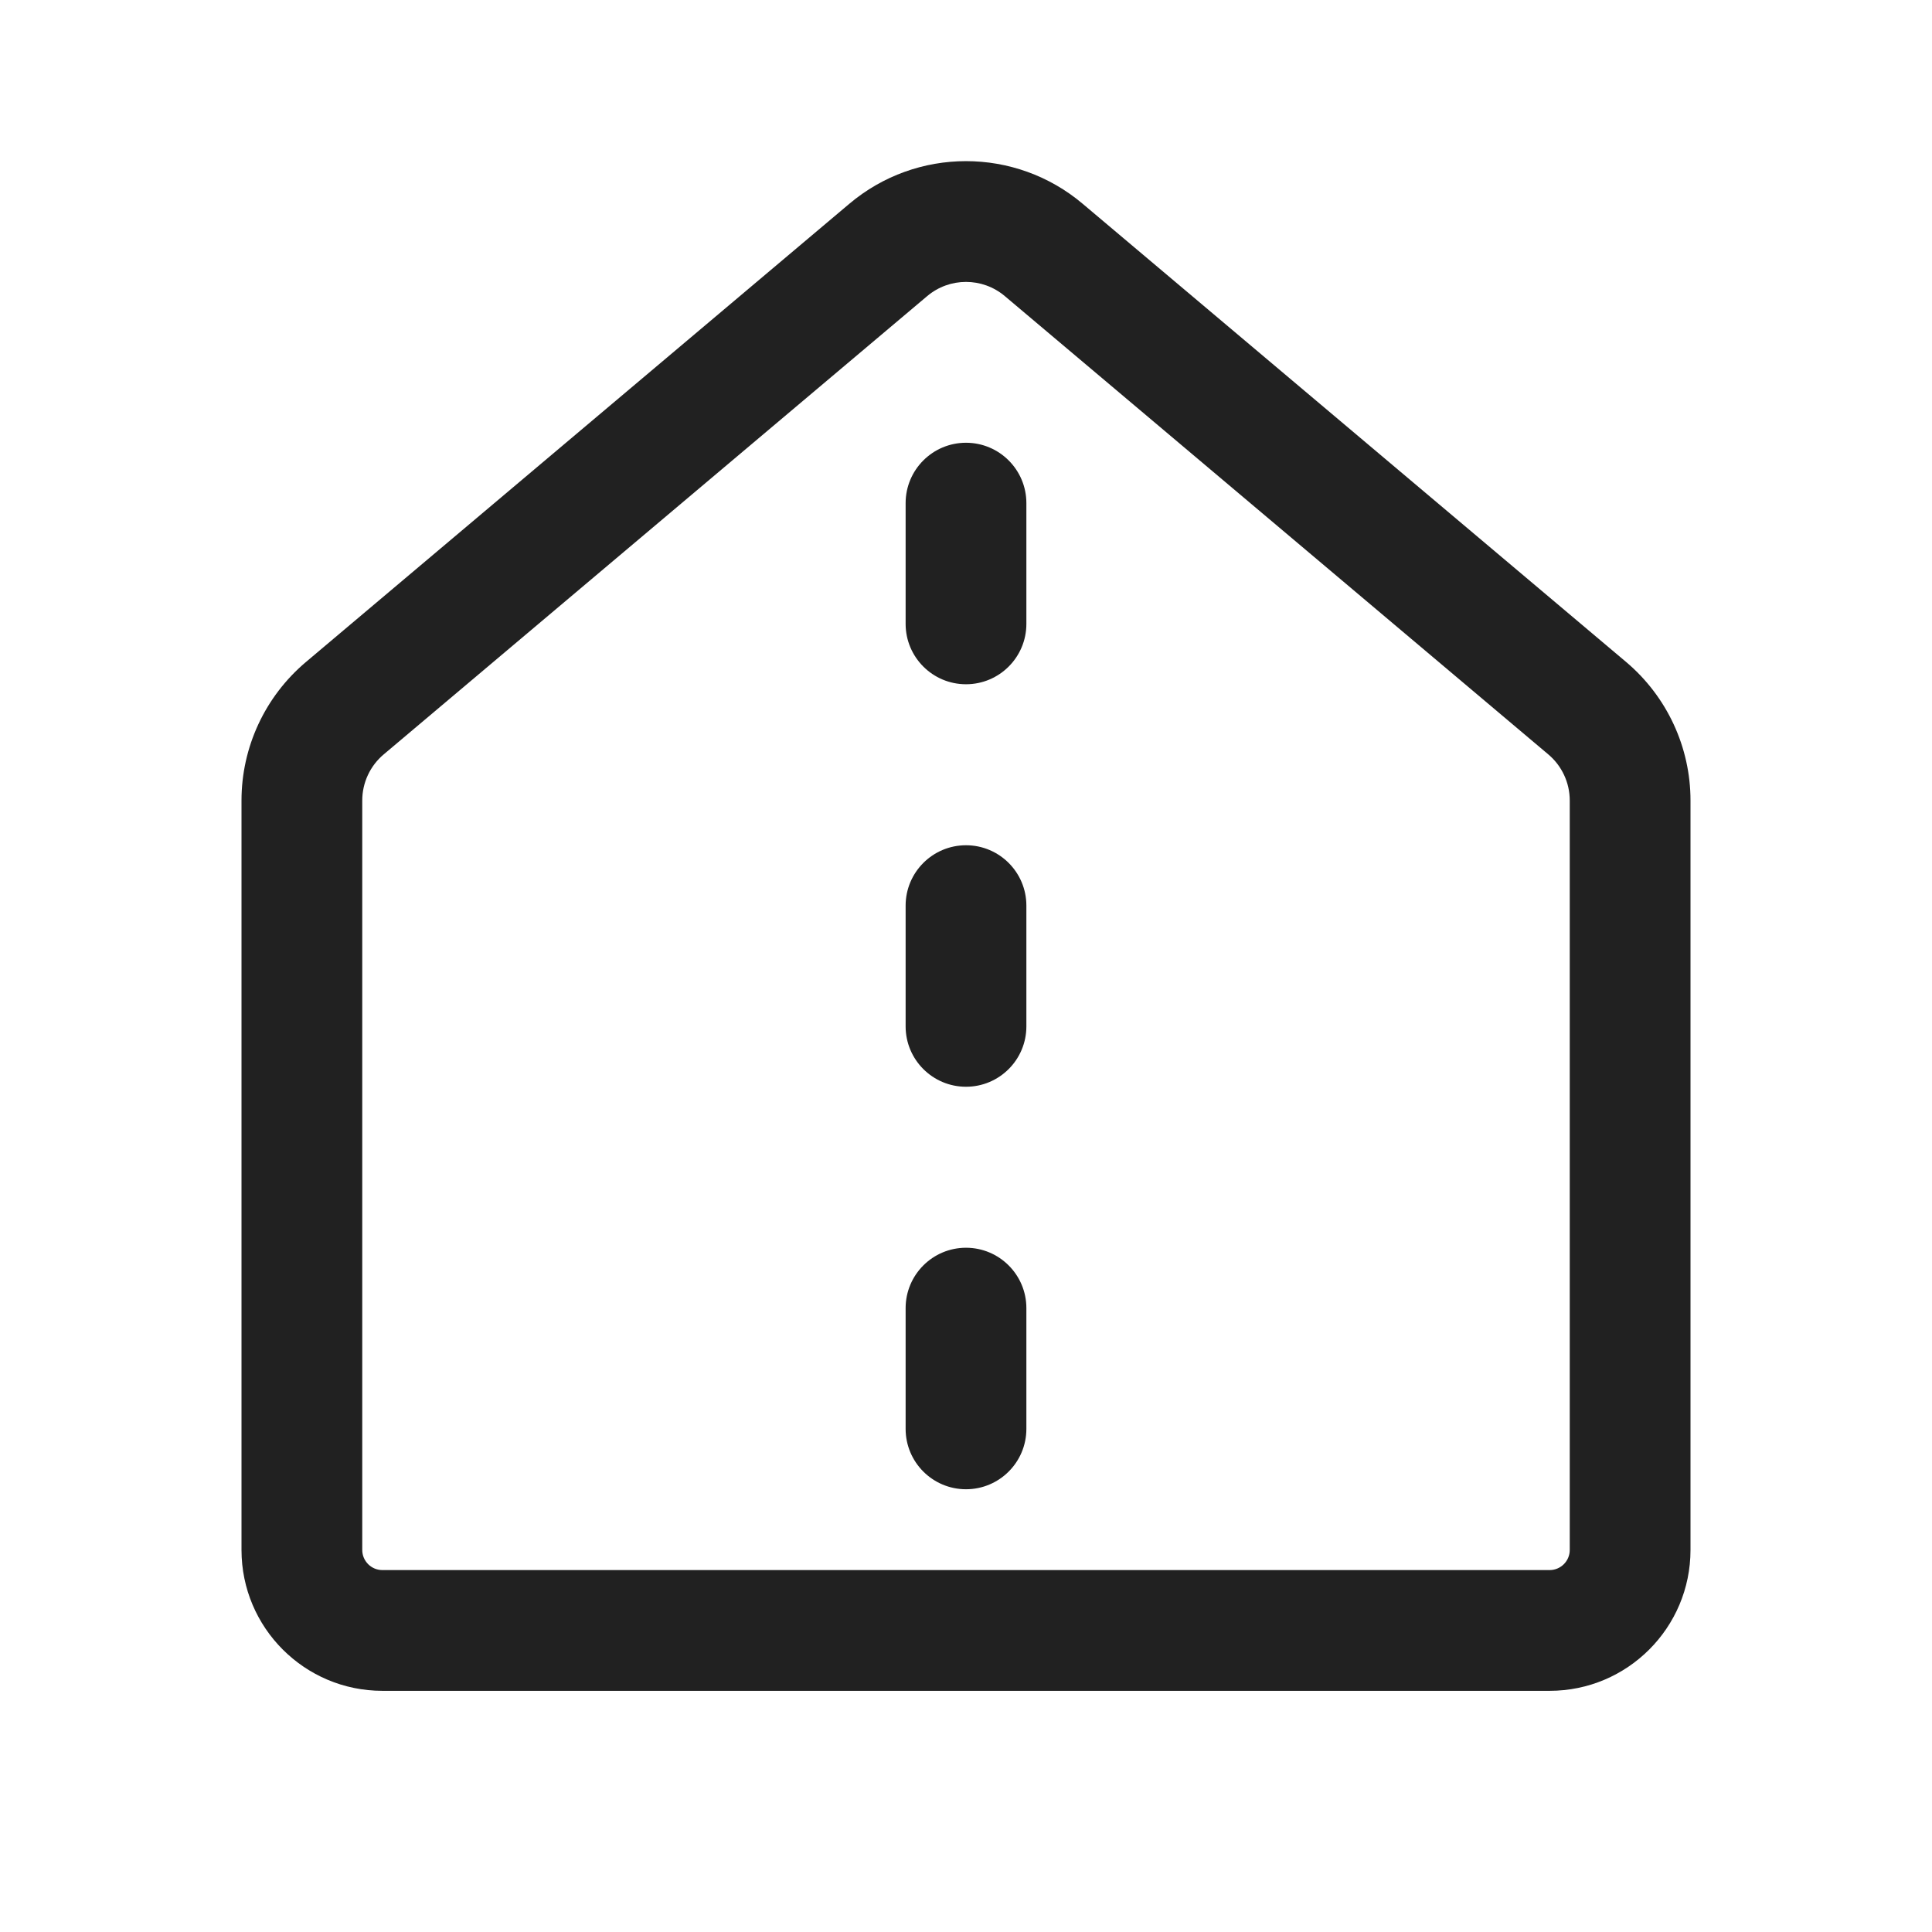 <svg width="24" height="24" viewBox="0 0 24 24" fill="none" xmlns="http://www.w3.org/2000/svg">
<path d="M13.45 2.532C12.613 1.825 11.387 1.825 10.55 2.532L3.8 8.224C3.293 8.652 3 9.281 3 9.944V19.254C3 20.22 3.784 21.004 4.75 21.004H19.25C20.216 21.004 21 20.22 21 19.254L21 9.944C21 9.281 20.707 8.652 20.201 8.224L13.45 2.532ZM11.517 3.679C11.796 3.443 12.204 3.443 12.483 3.679L19.233 9.371C19.402 9.513 19.5 9.723 19.5 9.944L19.5 19.254C19.5 19.392 19.388 19.504 19.25 19.504H4.75C4.612 19.504 4.5 19.392 4.5 19.254L4.5 9.944C4.5 9.723 4.598 9.513 4.767 9.371L11.517 3.679ZM12.75 6.25C12.75 5.836 12.414 5.5 12 5.5C11.586 5.5 11.25 5.836 11.25 6.25V7.75C11.25 8.164 11.586 8.5 12 8.5C12.414 8.5 12.75 8.164 12.75 7.75V6.25ZM12 10.5C12.414 10.5 12.75 10.836 12.75 11.25V12.75C12.75 13.164 12.414 13.5 12 13.5C11.586 13.5 11.25 13.164 11.25 12.75V11.25C11.25 10.836 11.586 10.5 12 10.5ZM12.75 16.25C12.75 15.836 12.414 15.5 12 15.5C11.586 15.5 11.25 15.836 11.25 16.25V17.75C11.25 18.164 11.586 18.5 12 18.5C12.414 18.5 12.75 18.164 12.75 17.75V16.25Z" fill="#212121"/>
</svg>

